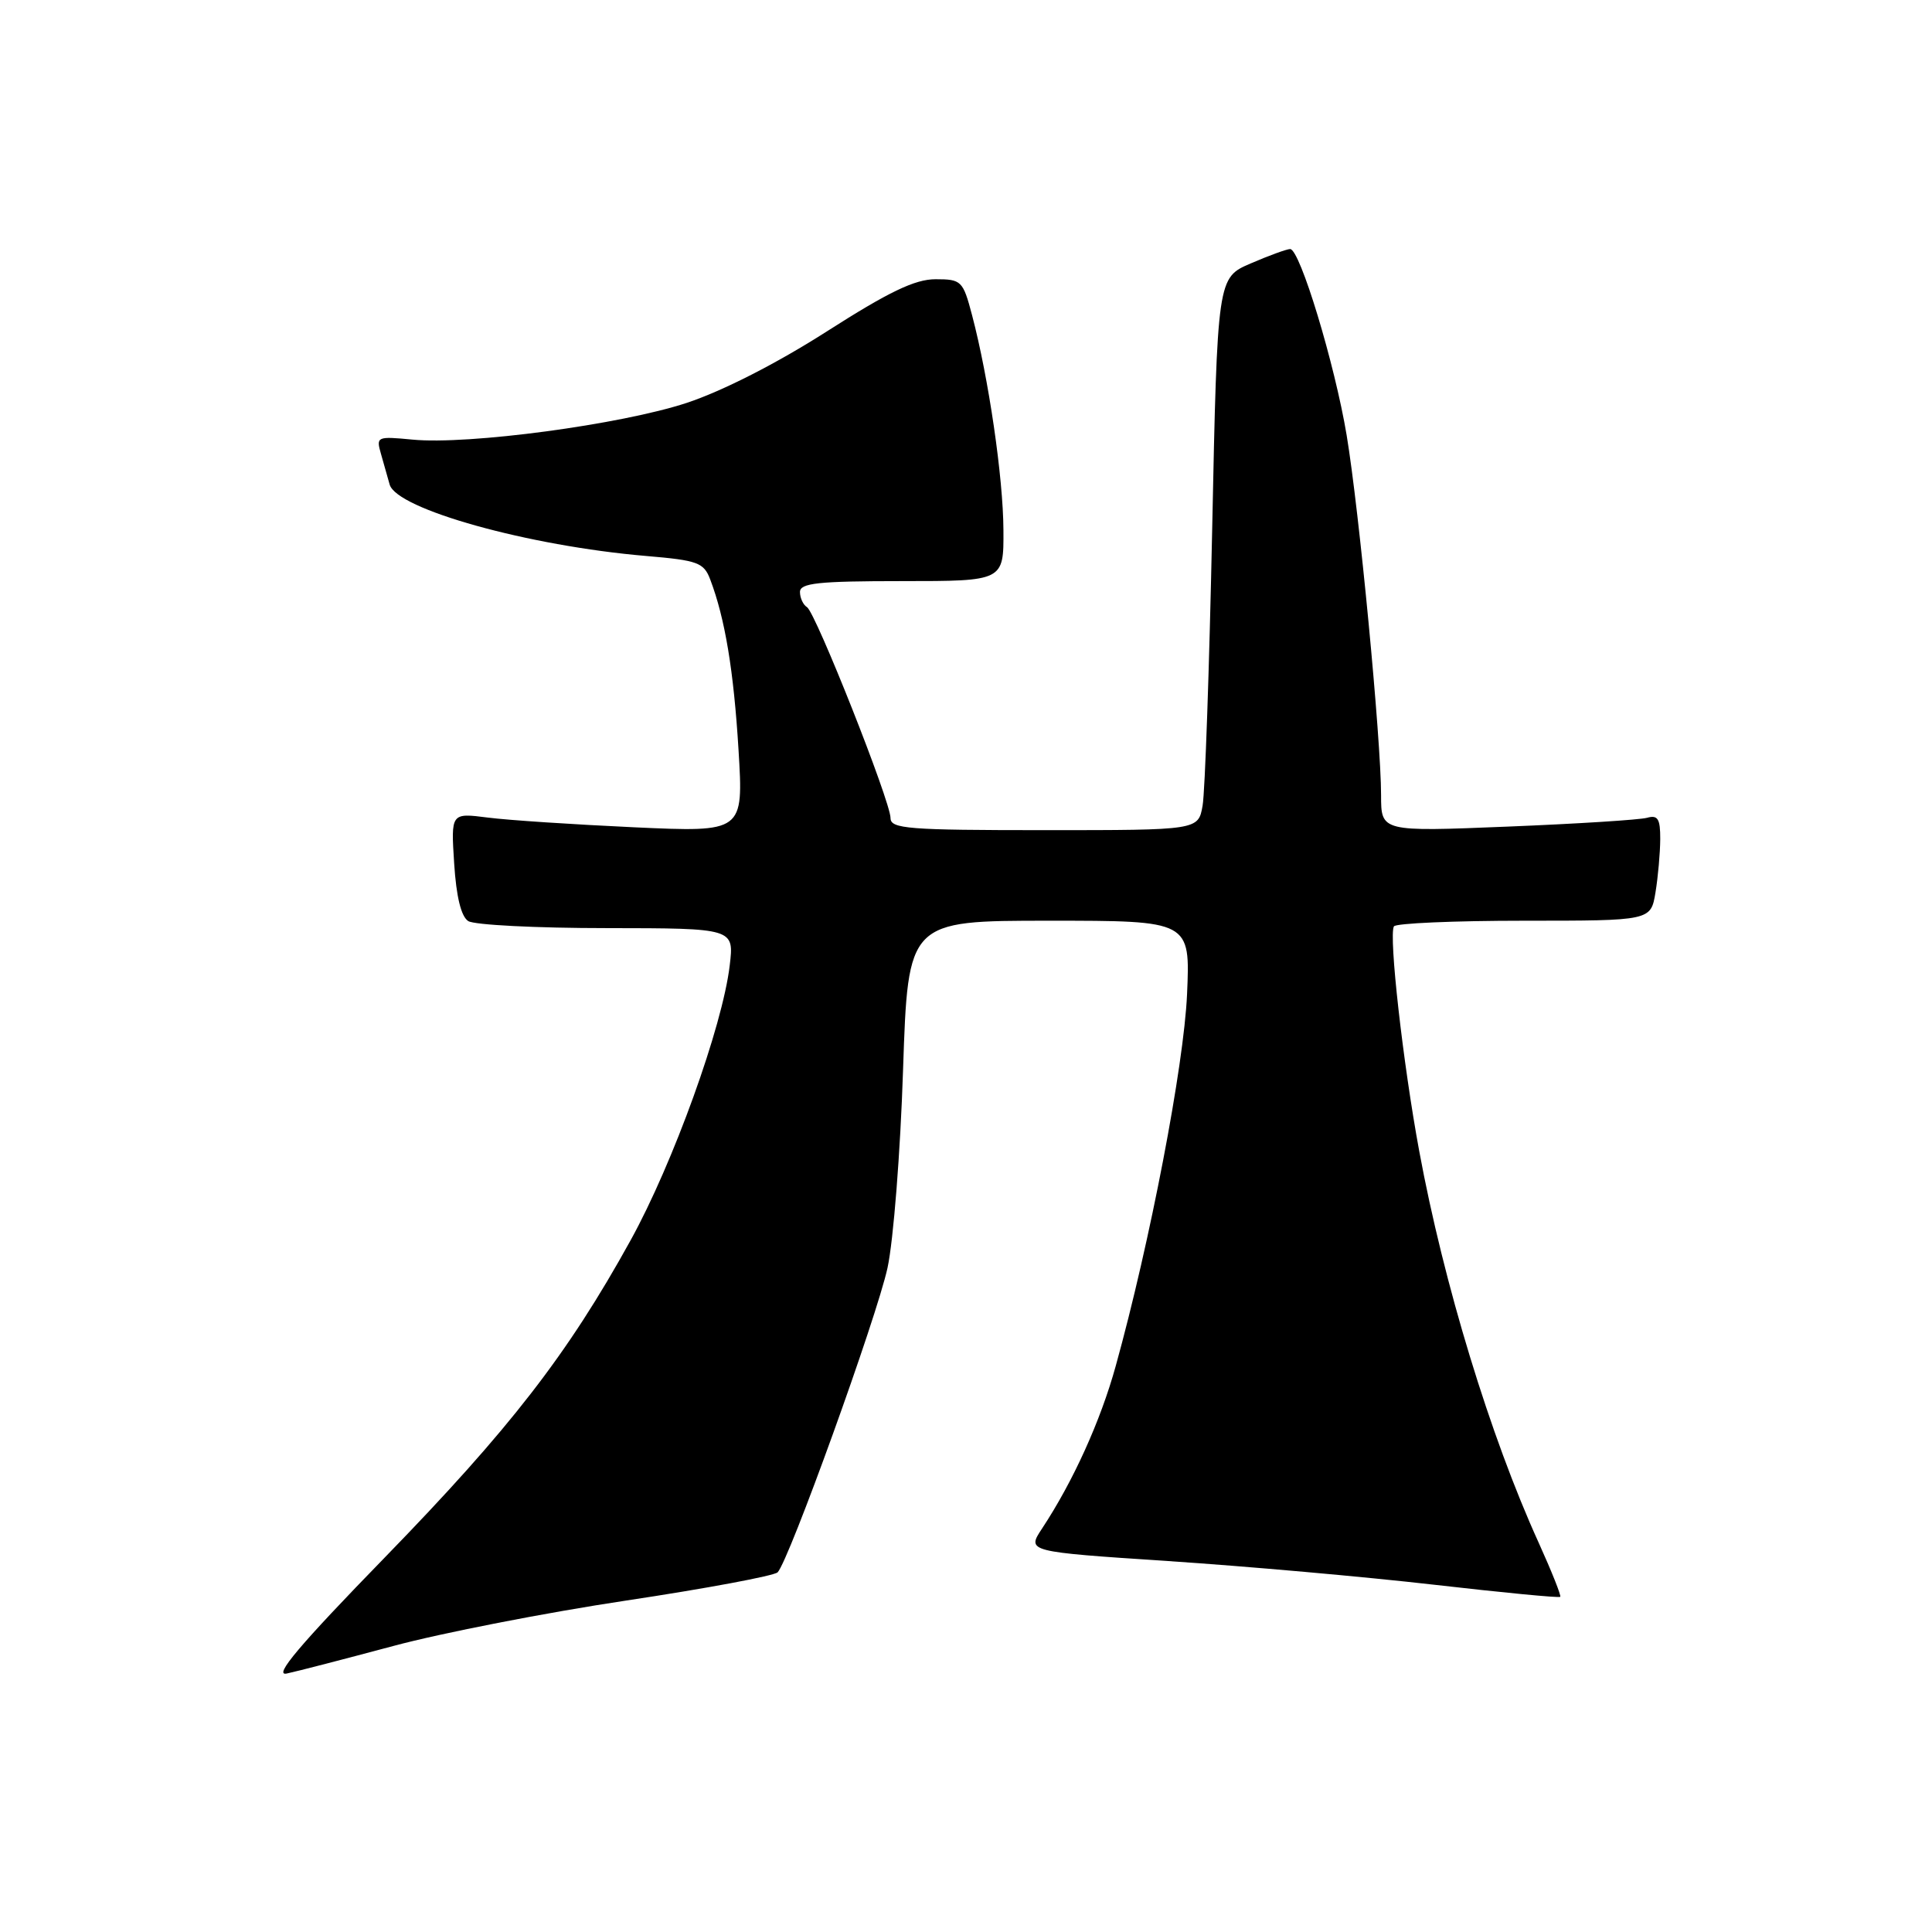 <?xml version="1.0" encoding="UTF-8" standalone="no"?>
<!DOCTYPE svg PUBLIC "-//W3C//DTD SVG 1.1//EN" "http://www.w3.org/Graphics/SVG/1.1/DTD/svg11.dtd" >
<svg xmlns="http://www.w3.org/2000/svg" xmlns:xlink="http://www.w3.org/1999/xlink" version="1.1" viewBox="0 0 256 256">
 <g >
 <path fill="currentColor"
d=" M 52.12 218.10 C 58.51 216.38 72.40 213.67 82.98 212.08 C 93.56 210.49 102.59 208.80 103.04 208.34 C 104.54 206.80 116.16 174.61 117.60 168.00 C 118.38 164.43 119.31 152.61 119.66 141.75 C 120.32 122.00 120.32 122.00 139.02 122.00 C 157.72 122.00 157.72 122.00 157.29 131.75 C 156.87 141.22 152.39 164.59 147.84 181.00 C 145.83 188.28 142.19 196.31 138.07 202.55 C 136.05 205.61 136.05 205.61 154.78 206.85 C 165.07 207.53 180.92 208.94 189.98 209.98 C 199.04 211.02 206.59 211.75 206.74 211.59 C 206.89 211.44 205.60 208.21 203.88 204.41 C 197.46 190.30 191.30 170.10 188.05 152.50 C 185.90 140.87 184.00 124.01 184.70 122.75 C 184.93 122.34 192.68 122.00 201.93 122.00 C 218.74 122.00 218.74 122.00 219.36 118.25 C 219.70 116.19 219.98 113.01 219.99 111.18 C 220.00 108.50 219.67 107.96 218.25 108.36 C 217.29 108.63 208.96 109.16 199.75 109.53 C 183.00 110.21 183.00 110.21 183.00 105.37 C 183.00 98.02 180.10 67.65 178.44 57.68 C 176.87 48.24 172.25 33.00 170.95 33.00 C 170.52 33.00 168.17 33.85 165.74 34.90 C 161.31 36.80 161.31 36.80 160.62 70.15 C 160.24 88.49 159.67 104.96 159.35 106.75 C 158.78 110.00 158.78 110.00 138.39 110.00 C 120.34 110.00 118.00 109.82 118.00 108.40 C 118.00 106.20 108.08 81.17 106.93 80.45 C 106.42 80.14 106.00 79.23 106.00 78.44 C 106.00 77.26 108.41 77.00 119.50 77.00 C 133.00 77.00 133.00 77.00 132.96 70.25 C 132.93 63.29 131.00 50.09 128.80 41.75 C 127.60 37.20 127.39 37.00 123.96 37.00 C 121.24 37.00 117.78 38.66 109.58 43.90 C 102.97 48.13 95.77 51.80 91.01 53.38 C 82.31 56.25 62.06 58.97 54.65 58.25 C 49.94 57.80 49.82 57.85 50.48 60.14 C 50.85 61.44 51.37 63.26 51.63 64.20 C 52.54 67.47 70.05 72.35 85.62 73.67 C 92.46 74.25 93.26 74.54 94.11 76.79 C 96.07 81.95 97.22 88.86 97.86 99.39 C 98.52 110.28 98.52 110.28 84.01 109.62 C 76.03 109.25 67.31 108.68 64.62 108.33 C 59.75 107.71 59.75 107.71 60.18 114.42 C 60.46 118.82 61.10 121.45 62.05 122.05 C 62.85 122.56 71.10 122.98 80.39 122.98 C 97.28 123.00 97.28 123.00 96.69 127.93 C 95.74 135.99 89.18 154.17 83.56 164.34 C 75.20 179.48 67.57 189.32 51.00 206.36 C 39.65 218.02 36.17 222.15 38.00 221.75 C 39.38 221.46 45.73 219.81 52.12 218.10 Z "/>
</g>
</svg>